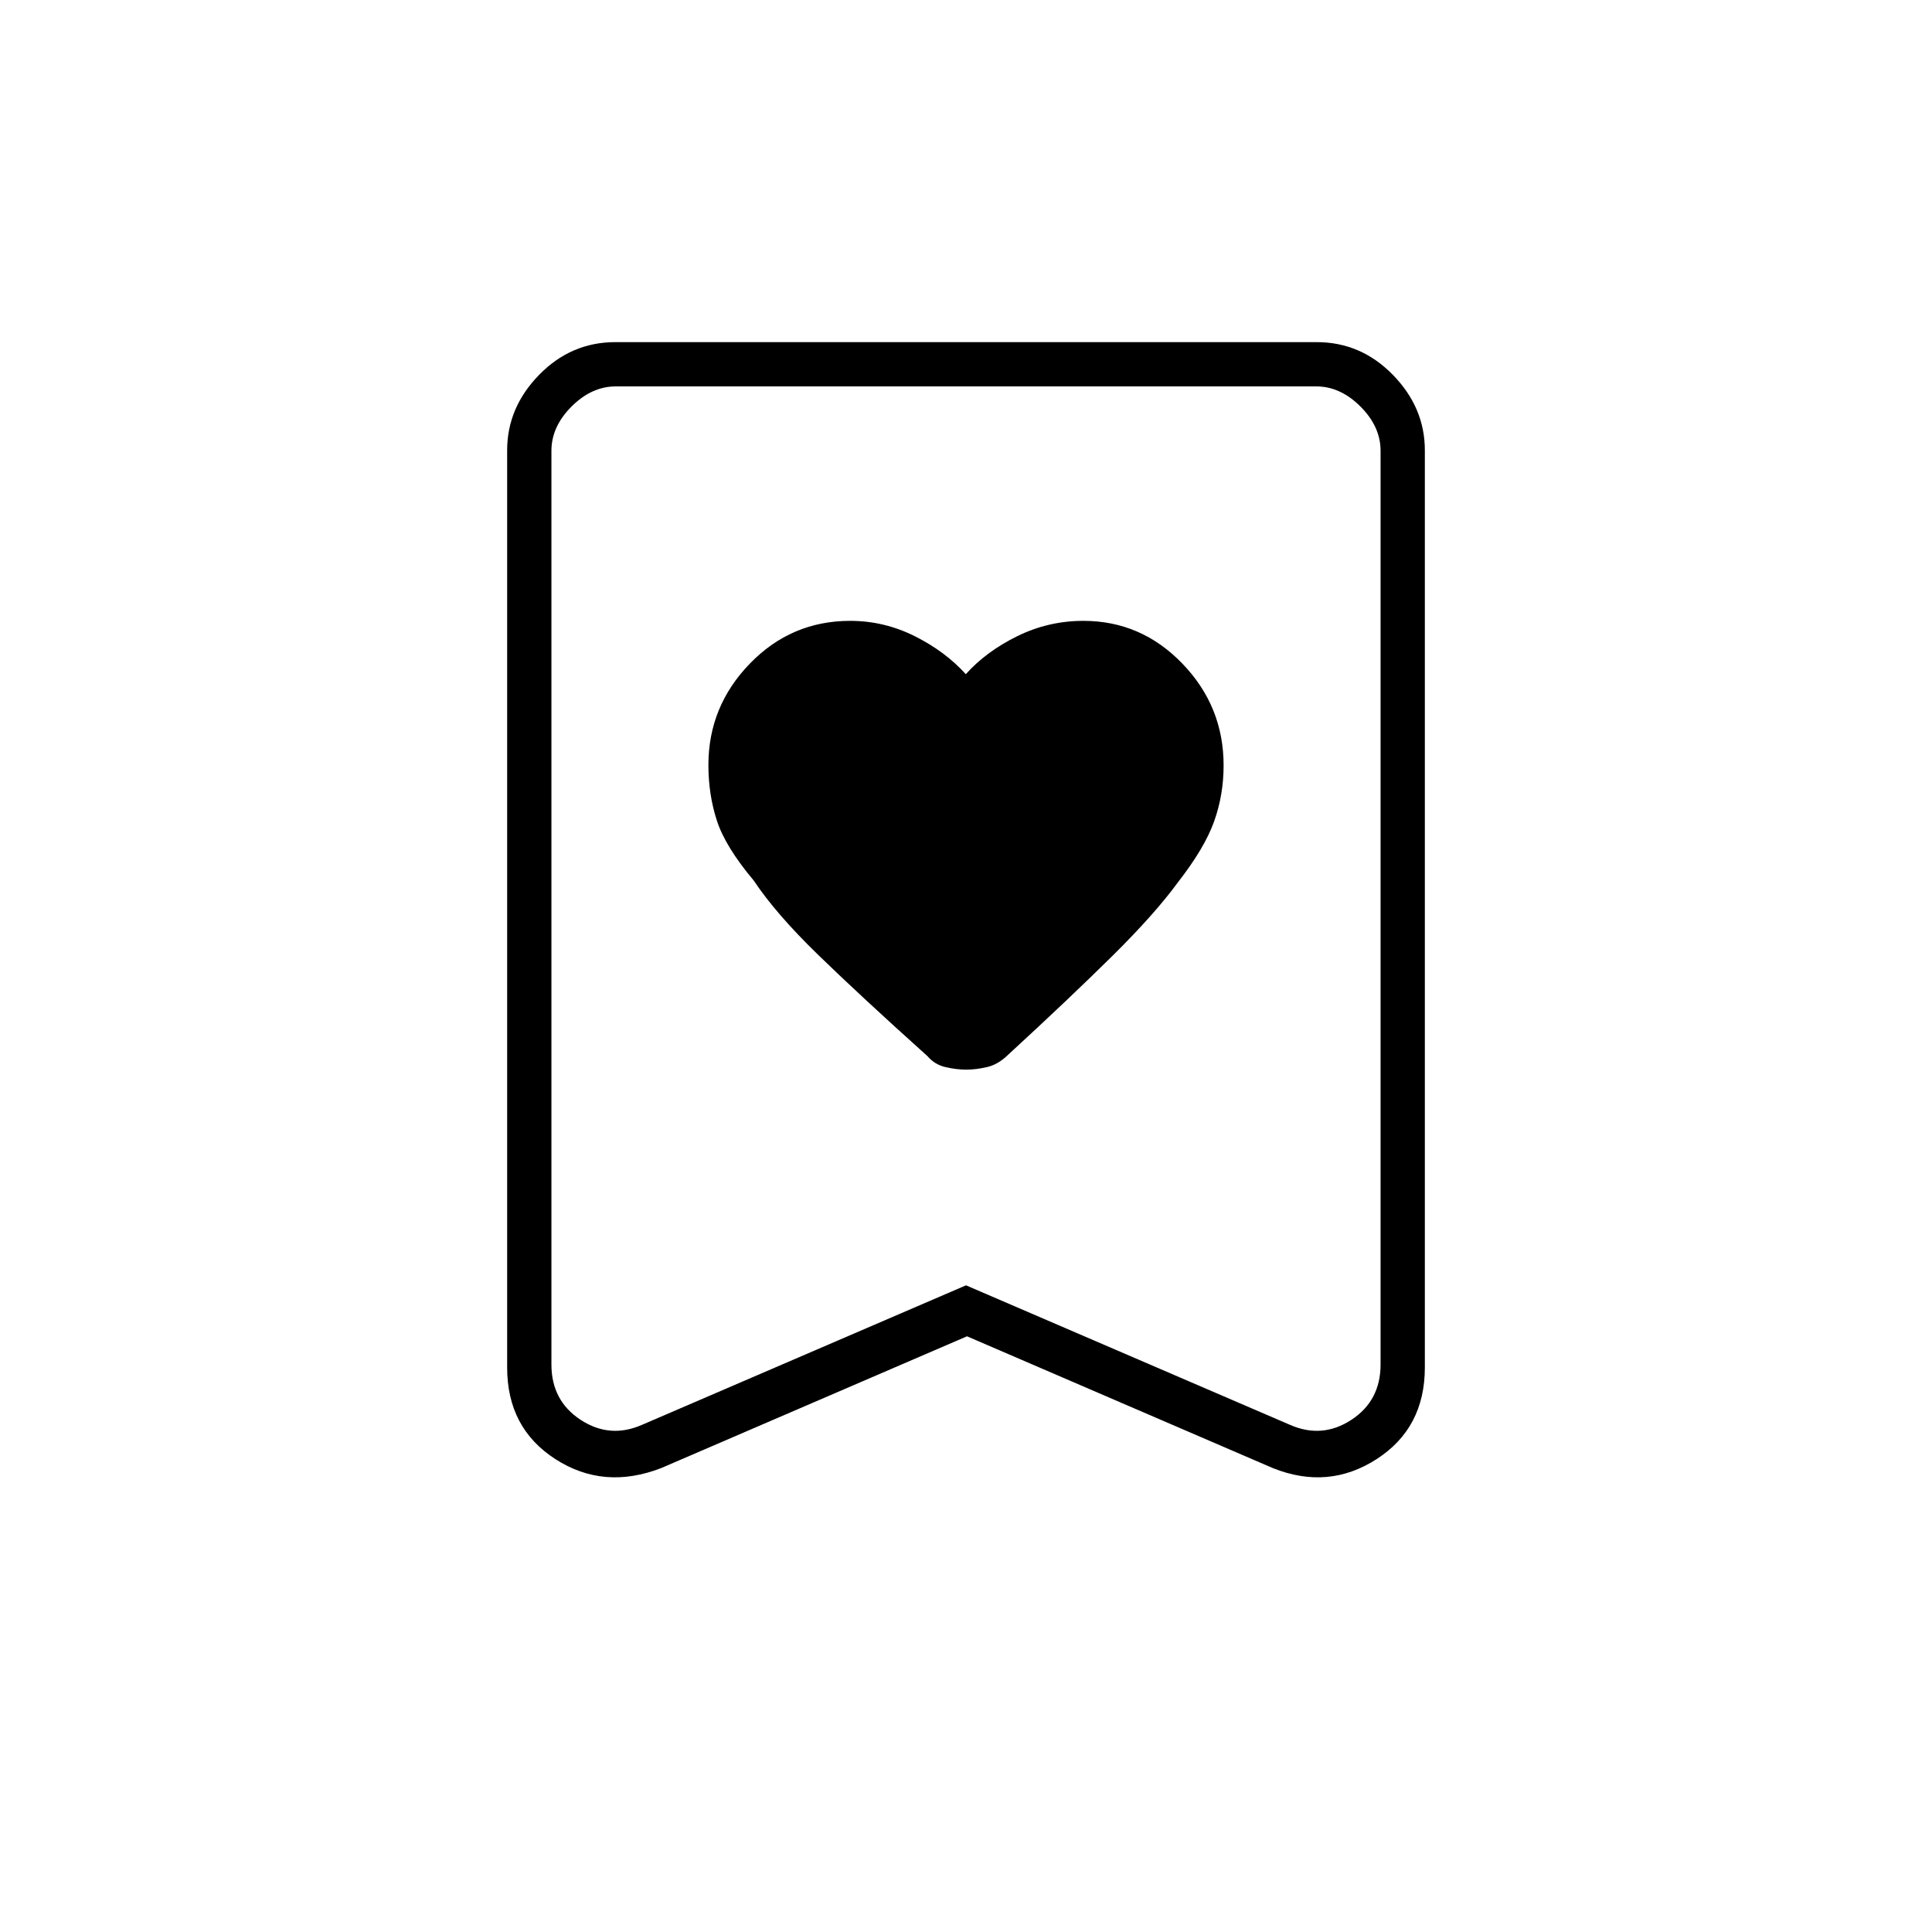 <svg xmlns="http://www.w3.org/2000/svg" height="48" viewBox="0 -960 960 960" width="48"><path d="M479.9-625q-10.2-11.3-25.4-18.9-15.2-7.6-32.05-7.6-29.27 0-49.86 21.25T352-579.85q0 14.61 4.2 27.58 4.19 12.97 18.3 29.77 11 16.5 31.81 36.74 20.81 20.25 54.51 50.52 3.59 4.24 9.03 5.49 5.45 1.25 10.26 1.25t10.24-1.25q5.44-1.25 10.15-5.75 31-28.5 52.17-49.44 21.17-20.94 32.6-36.6 13.23-16.96 17.98-30.21t4.75-27.94q0-29.31-20.48-50.56-20.47-21.25-49.19-21.25-17.36 0-32.83 7.6-15.47 7.6-25.6 18.9Zm.6 329-152 65.5q-28.5 11-52.5-4.45t-24-45.55v-455.73q0-21.24 15.88-37.5Q283.76-790 305.78-790h348.44q22.02 0 37.9 16.27Q708-757.47 708-736.23v455.73q0 30.1-24 45.55-24 15.45-51.5 4.45l-152-65.5Zm-.5-25.33L641-252q16 7 30.5-2.5T686-282v-454q0-12-10-22t-22-10H306q-12 0-22 10t-10 22v454q0 18 14.5 27.5T319-252l161-69.33ZM480-768H274h412-206Z"/></svg>